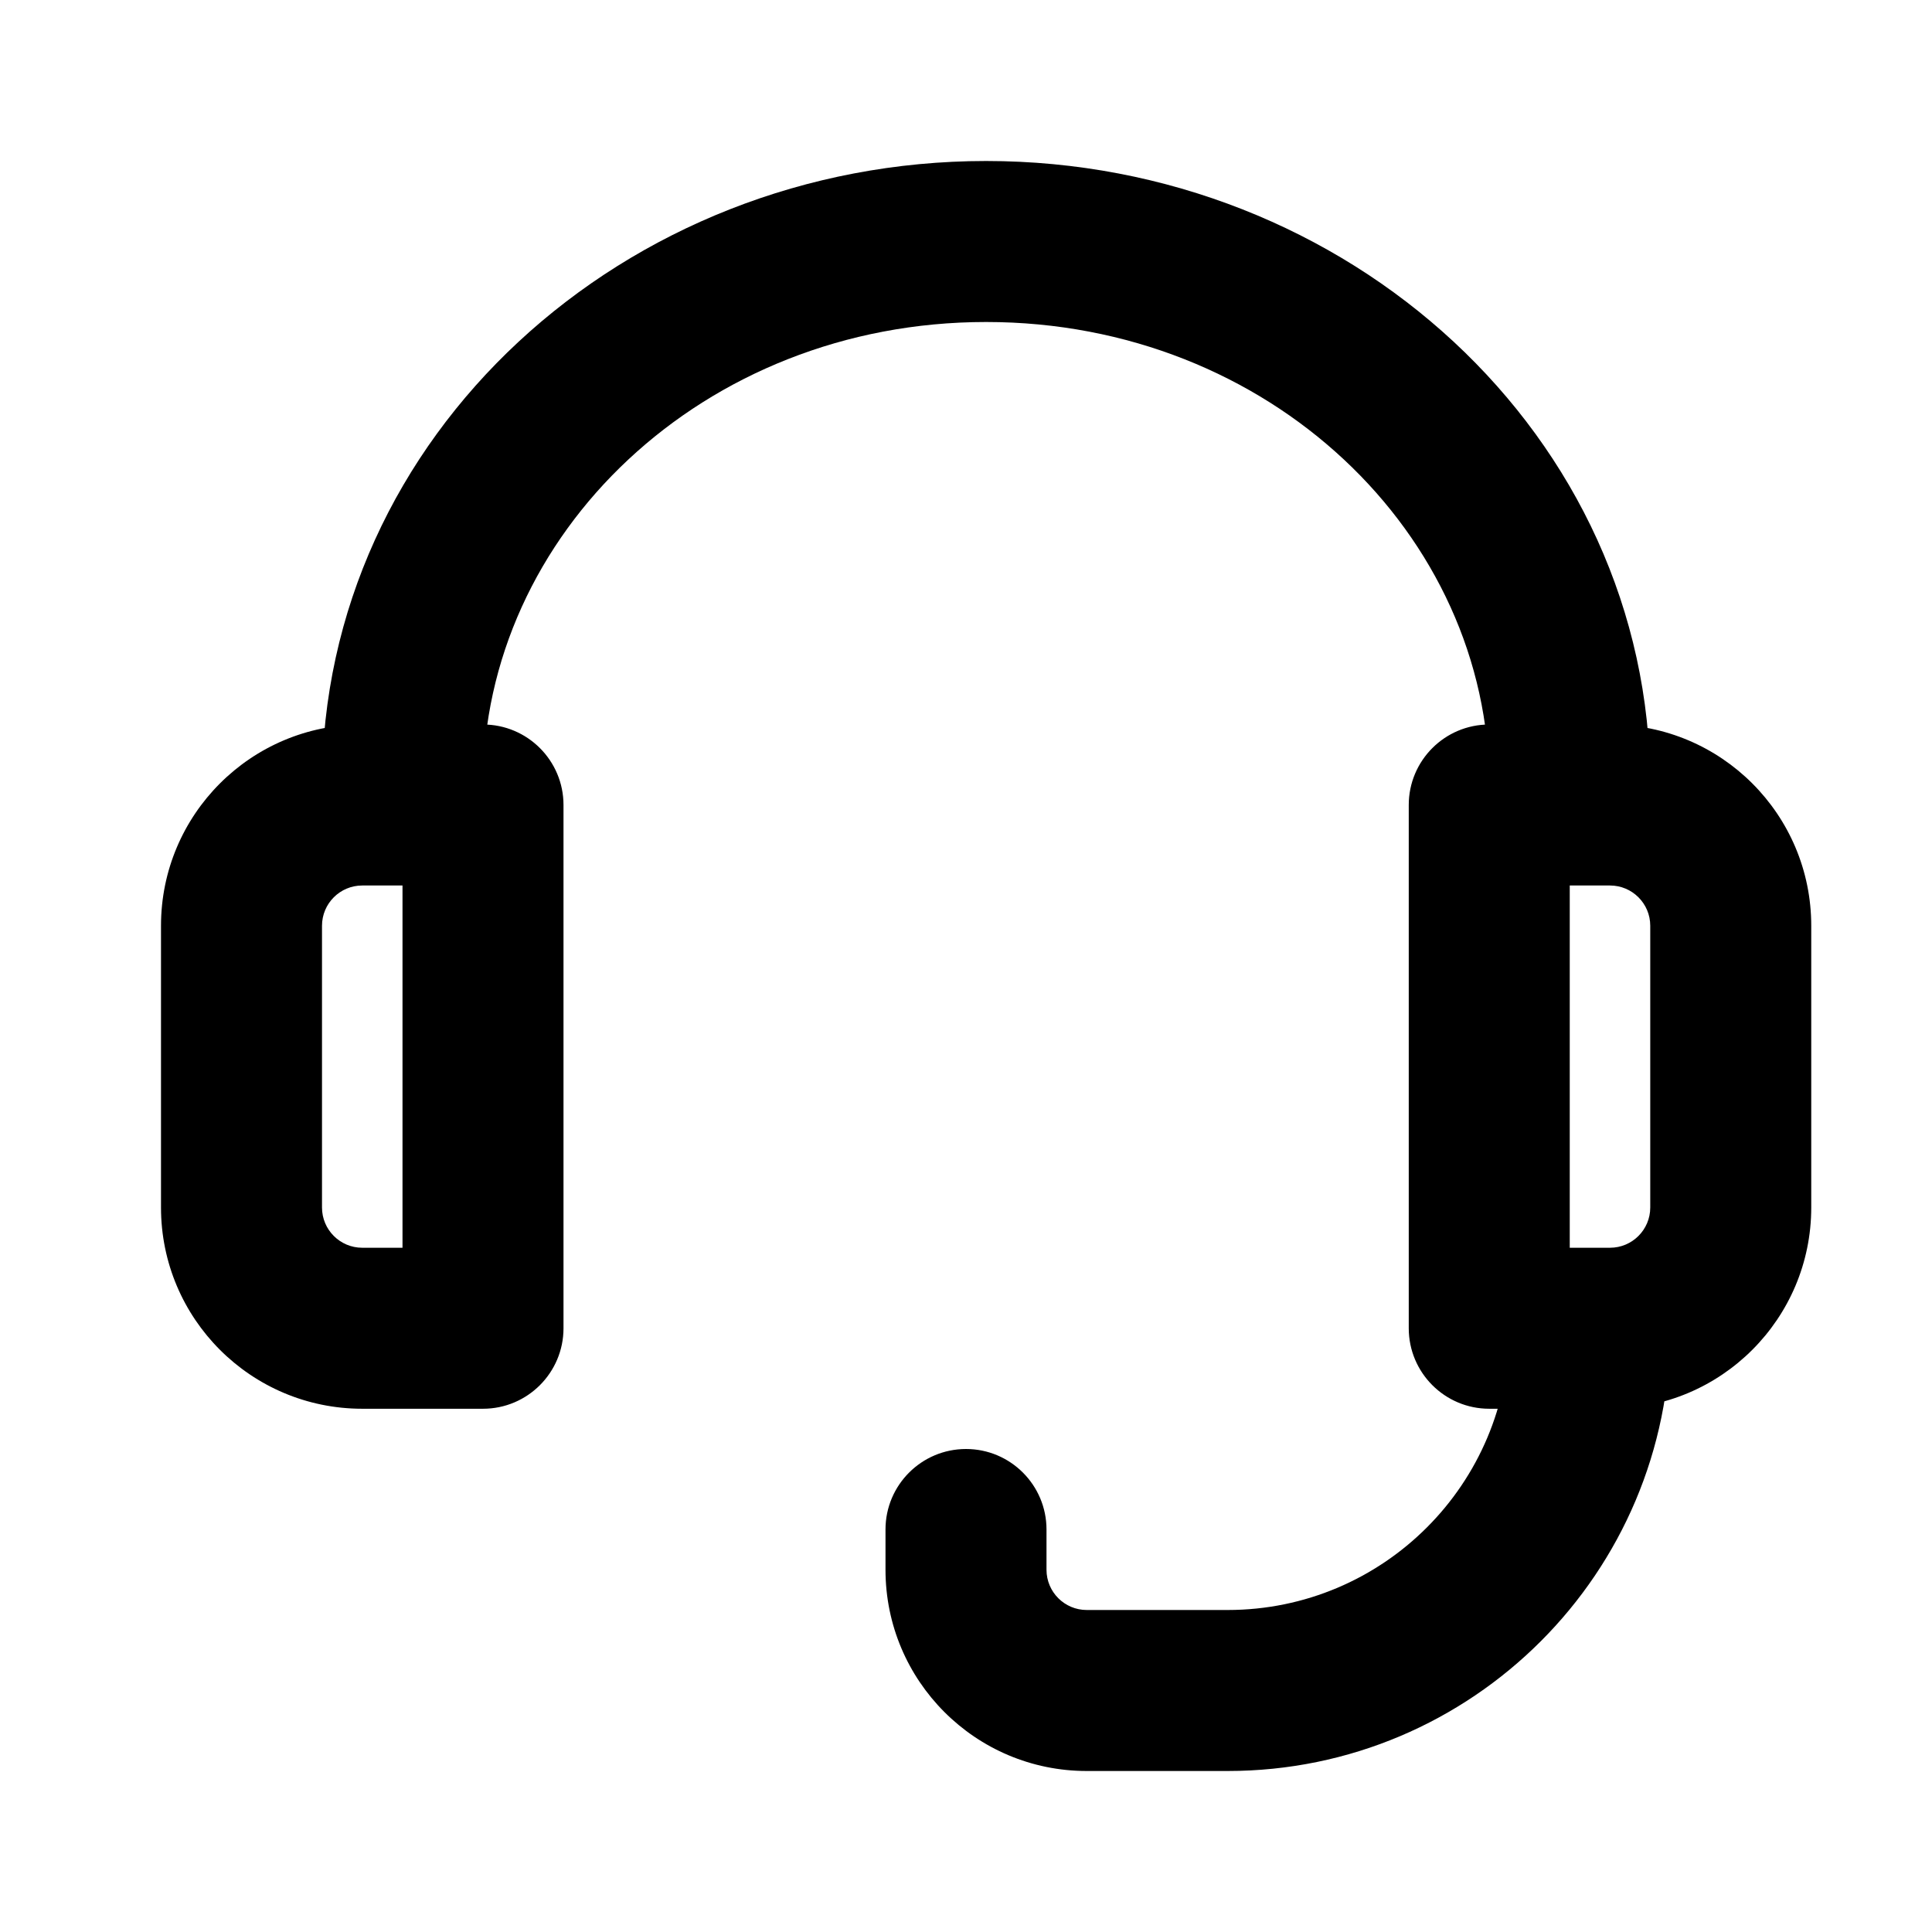 <svg width="24" height="24" viewBox="0 0 24 24" fill="none" xmlns="http://www.w3.org/2000/svg">
<path d="M6 10H7C7 9.448 6.552 9 6 9V10ZM6 16.5V17.5C6.552 17.5 7 17.052 7 16.5H6ZM18.5 10V9C17.948 9 17.5 9.448 17.5 10H18.5ZM18.5 16.5H17.5C17.5 17.052 17.948 17.5 18.5 17.5V16.5ZM13 19C13 18.448 12.552 18 12 18C11.448 18 11 18.448 11 19H13ZM20.75 16.5C20.75 15.948 20.302 15.5 19.75 15.5C19.198 15.5 18.75 15.948 18.75 16.5H20.75ZM4.5 11H6V9H4.5V11ZM5 10V16.5H7V10H5ZM6 15.5H4.5V17.5H6V15.5ZM4 15V11.5H2V15H4ZM4.5 15.5C4.224 15.5 4 15.276 4 15H2C2 16.381 3.119 17.5 4.5 17.5V15.5ZM4.5 9C3.119 9 2 10.119 2 11.5H4C4 11.224 4.224 11 4.5 11V9ZM18.5 11H20V9H18.5V11ZM20.5 11.5V15H22.5V11.5H20.5ZM20 15.5H18.5V17.5H20V15.5ZM19.5 16.5V10H17.5V16.5H19.5ZM20.5 15C20.5 15.276 20.276 15.5 20 15.5V17.5C21.381 17.5 22.5 16.381 22.5 15H20.5ZM20 11C20.276 11 20.5 11.224 20.5 11.5H22.5C22.5 10.119 21.381 9 20 9V11ZM6 9.75C6 6.64 8.73 4 12.25 4V2C7.762 2 4 5.404 4 9.75H6ZM12.25 4C15.77 4 18.5 6.64 18.5 9.75H20.5C20.5 5.404 16.738 2 12.25 2V4ZM4 9.75V10H6V9.75H4ZM18.5 9.75V10H20.5V9.75H18.5ZM15.25 20H13.5V22H15.25V20ZM13 19.5V19H11V19.5H13ZM18.75 16.5C18.75 18.433 17.183 20 15.25 20V22C18.288 22 20.75 19.538 20.75 16.5H18.75ZM13.5 20C13.224 20 13 19.776 13 19.5H11C11 20.881 12.119 22 13.5 22V20Z" fill="black"/>
</svg>
